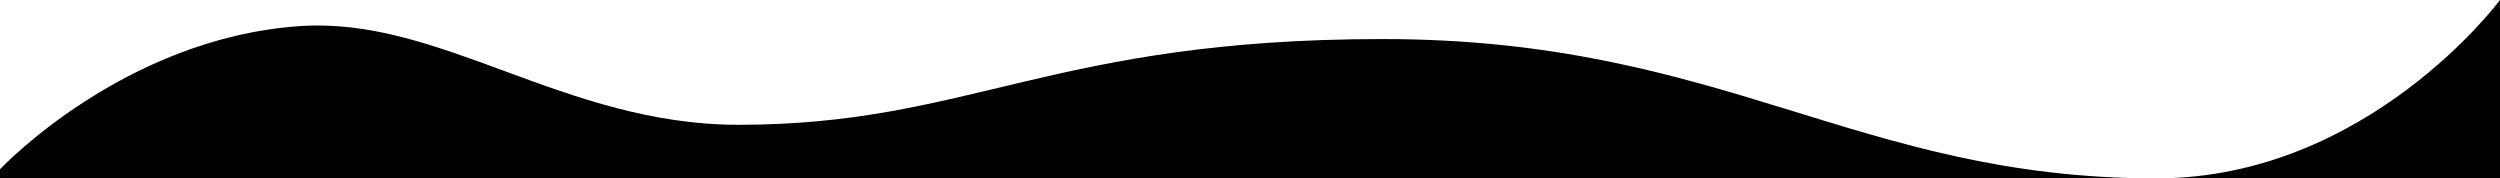 <svg xmlns="http://www.w3.org/2000/svg" width="1920" height="137" viewBox="0 0 1920 137">
  <defs>
    <style>
      .cls-1 {
        fill-rule: evenodd;
      }
    </style>
  </defs>
  <path id="Rectangle_819_copy_5" data-name="Rectangle 819 copy 5" class="cls-1" d="M1920,694s-68.5,63.67-171.93,63.67C1652.4,757.669,1572.33,644,1426,644c-141.6,0-302.07,180.071-449.114,180.071C860.348,824.068,740.907,654,610,654c-130.033,0-219.578,241.755-321.334,160.961C71.455,642.493,0,994,0,994V130S94.372,29.433,230.142,20.056c108.335-7.483,203.027,75.79,337.165,75.79C744.7,95.847,807.406,30,1062,30c261.99,0,363.84,107,594,107,162.55,0,264-137,264-137V694Z"/>
</svg>

